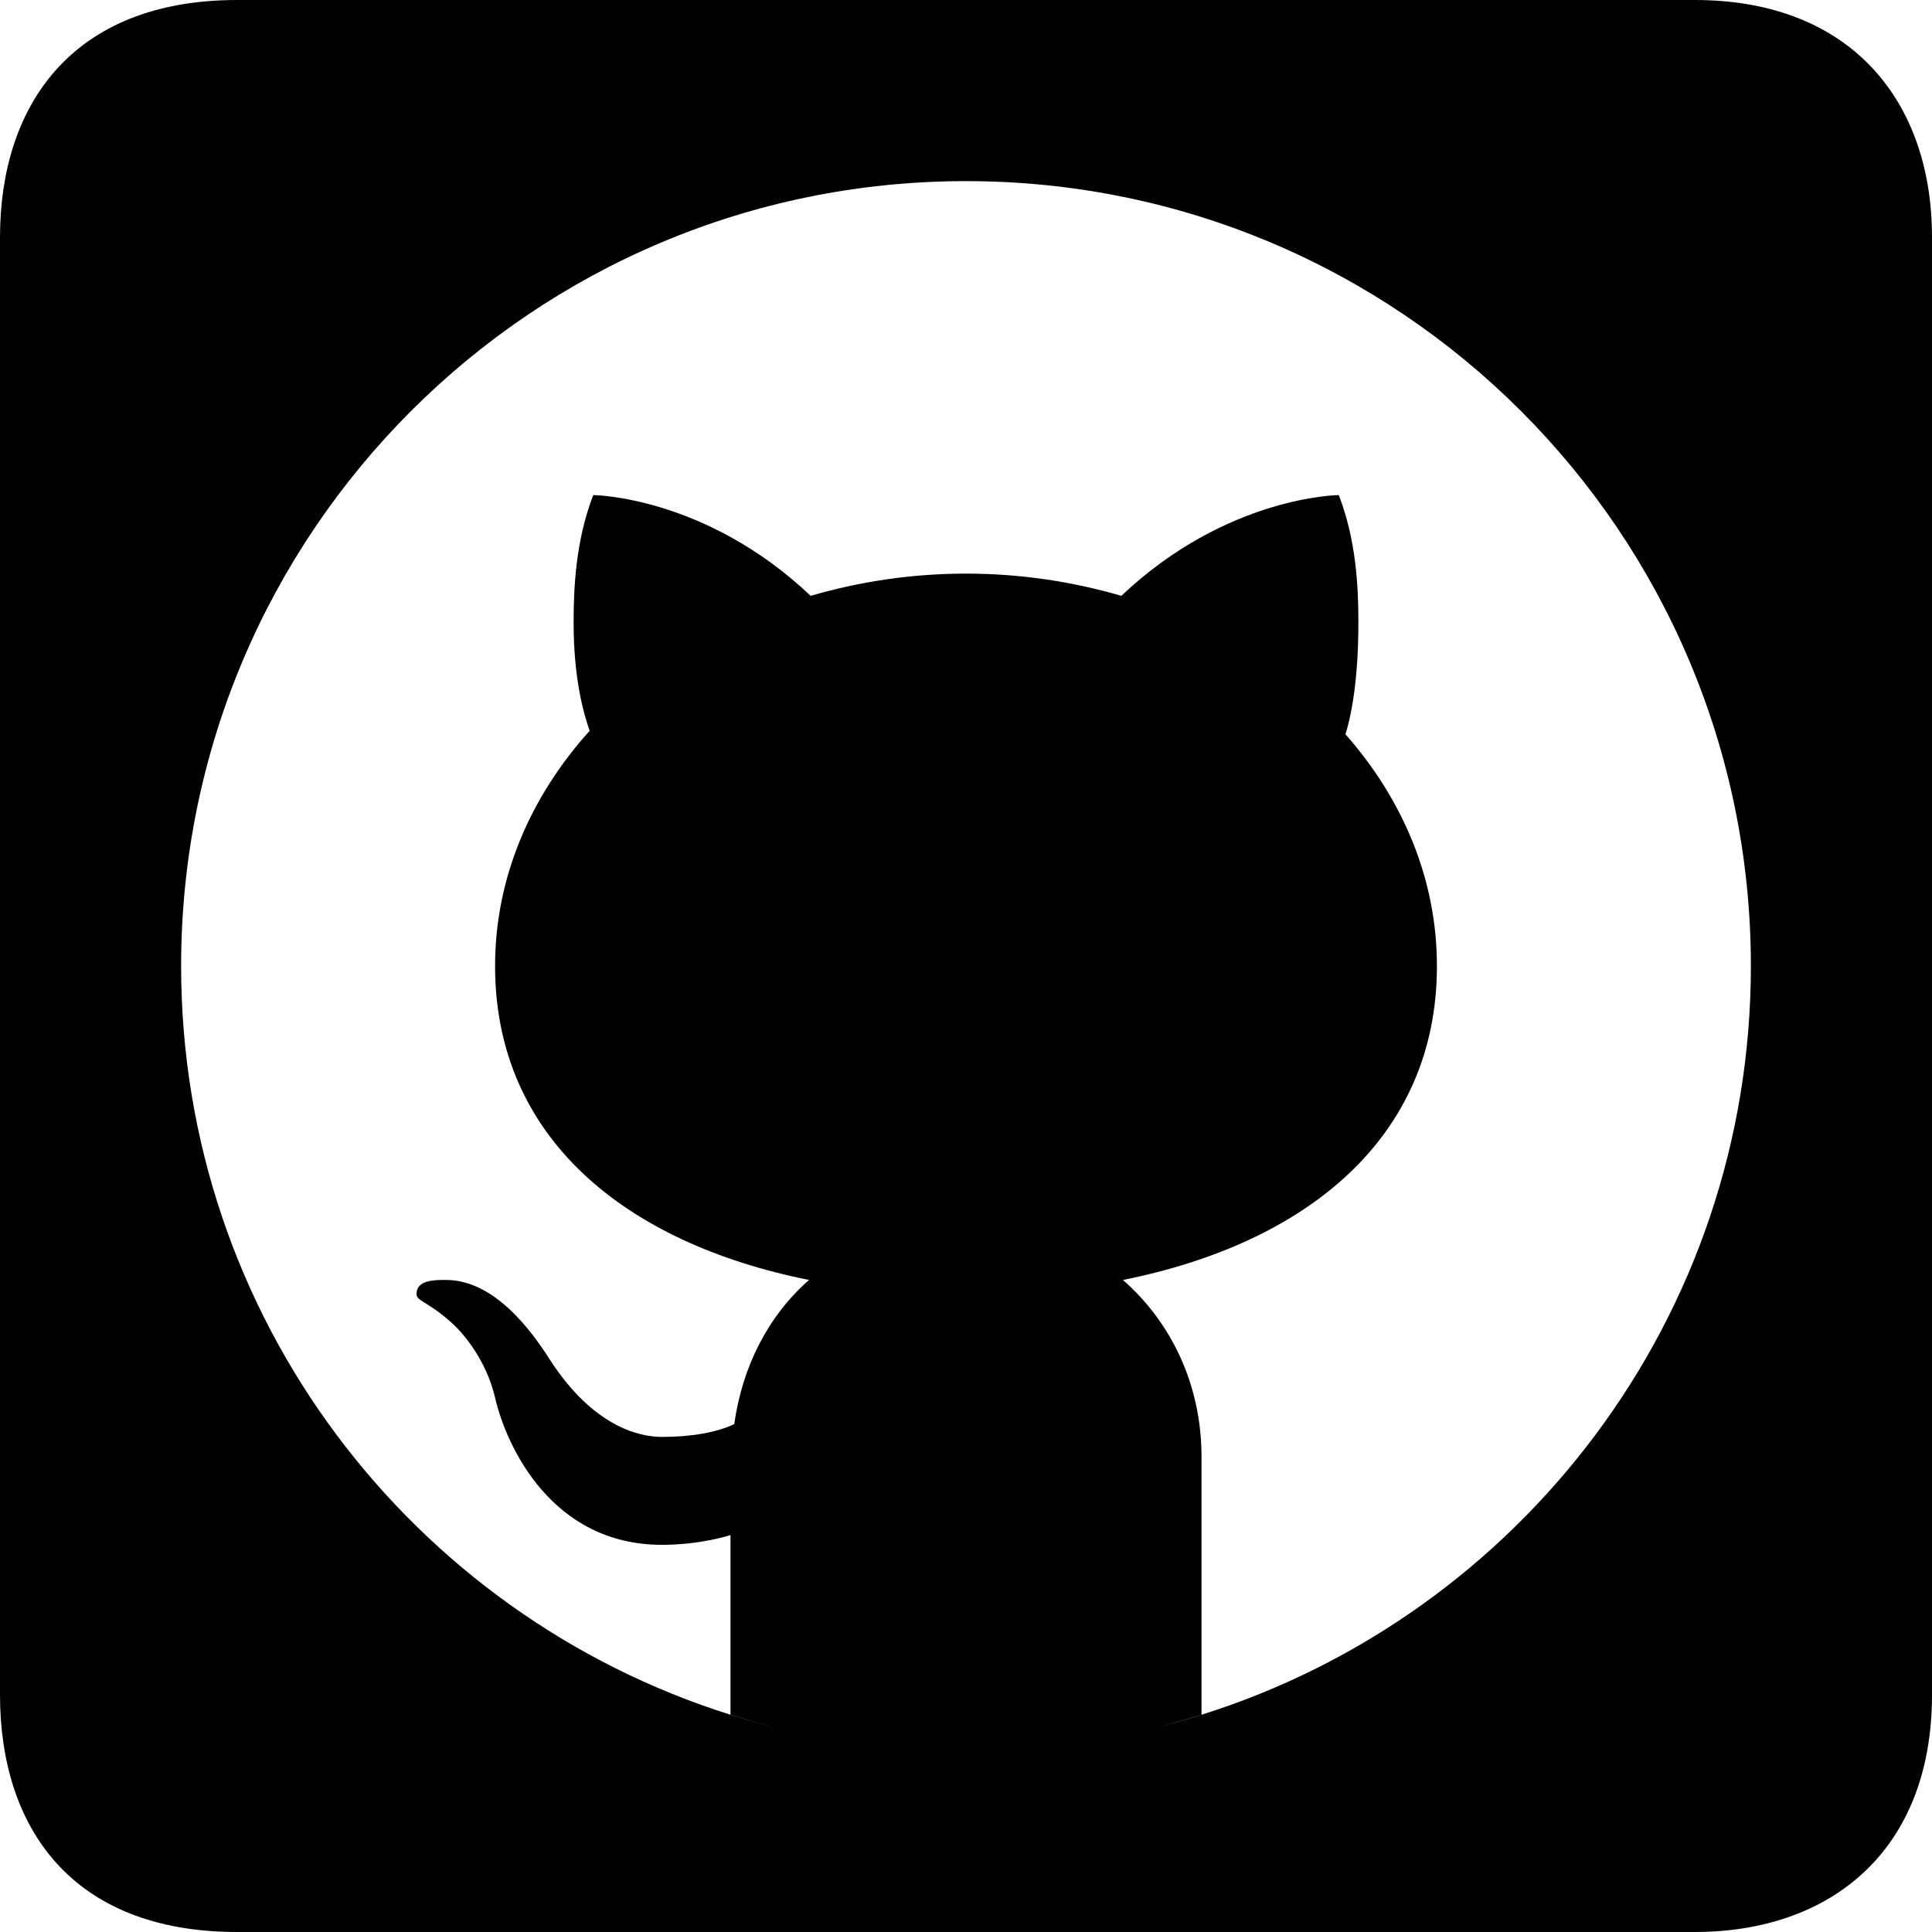 <svg width="20" height="20" viewBox="0 0 20 20" fill="none" xmlns="http://www.w3.org/2000/svg">
<path fill-rule="evenodd" clip-rule="evenodd" d="M2.456 0C0.737 0 0 1.1 0 2.456V17.544C0 18.914 0.737 20 2.456 20H17.544C18.95 20 20 19.16 20 17.544V2.456C20 1.047 19.16 0 17.544 0H2.456ZM1.875 10C1.875 5.513 5.513 1.875 10 1.875C14.487 1.875 18.125 5.513 18.125 10C18.125 13.638 15.734 16.715 12.438 17.751V15.078C12.438 14.348 12.134 13.697 11.625 13.25C13.53 12.869 14.875 11.776 14.875 10C14.875 9.101 14.521 8.273 13.928 7.601C13.979 7.442 14.062 7.075 14.062 6.445C14.062 6.059 14.037 5.586 13.859 5.125C13.859 5.125 12.701 5.133 11.608 6.168C11.103 6.021 10.564 5.938 10 5.938C9.436 5.938 8.897 6.021 8.392 6.168C7.299 5.133 6.141 5.125 6.141 5.125C5.964 5.586 5.938 6.059 5.938 6.445C5.938 7.029 6.042 7.388 6.104 7.565C5.492 8.244 5.125 9.085 5.125 10C5.125 11.776 6.47 12.869 8.375 13.25C7.947 13.626 7.684 14.152 7.601 14.742C7.419 14.829 7.156 14.875 6.852 14.875C6.607 14.875 6.132 14.759 5.689 14.07C5.51 13.79 5.125 13.25 4.617 13.25C4.614 13.25 4.61 13.25 4.606 13.25C4.503 13.25 4.309 13.249 4.312 13.397C4.313 13.435 4.343 13.453 4.404 13.491C4.462 13.527 4.549 13.58 4.666 13.685C4.867 13.864 5.053 14.158 5.125 14.469C5.243 14.978 5.715 15.992 6.852 15.992C7.258 15.992 7.562 15.891 7.562 15.891V17.751C4.266 16.715 1.875 13.638 1.875 10ZM7.562 17.751V17.752C7.742 17.808 7.926 17.858 8.111 17.902C7.926 17.858 7.743 17.807 7.562 17.751ZM12.438 17.751C12.257 17.807 12.074 17.858 11.889 17.902C12.074 17.858 12.258 17.809 12.438 17.752V17.751Z" fill="black"/>
</svg>
